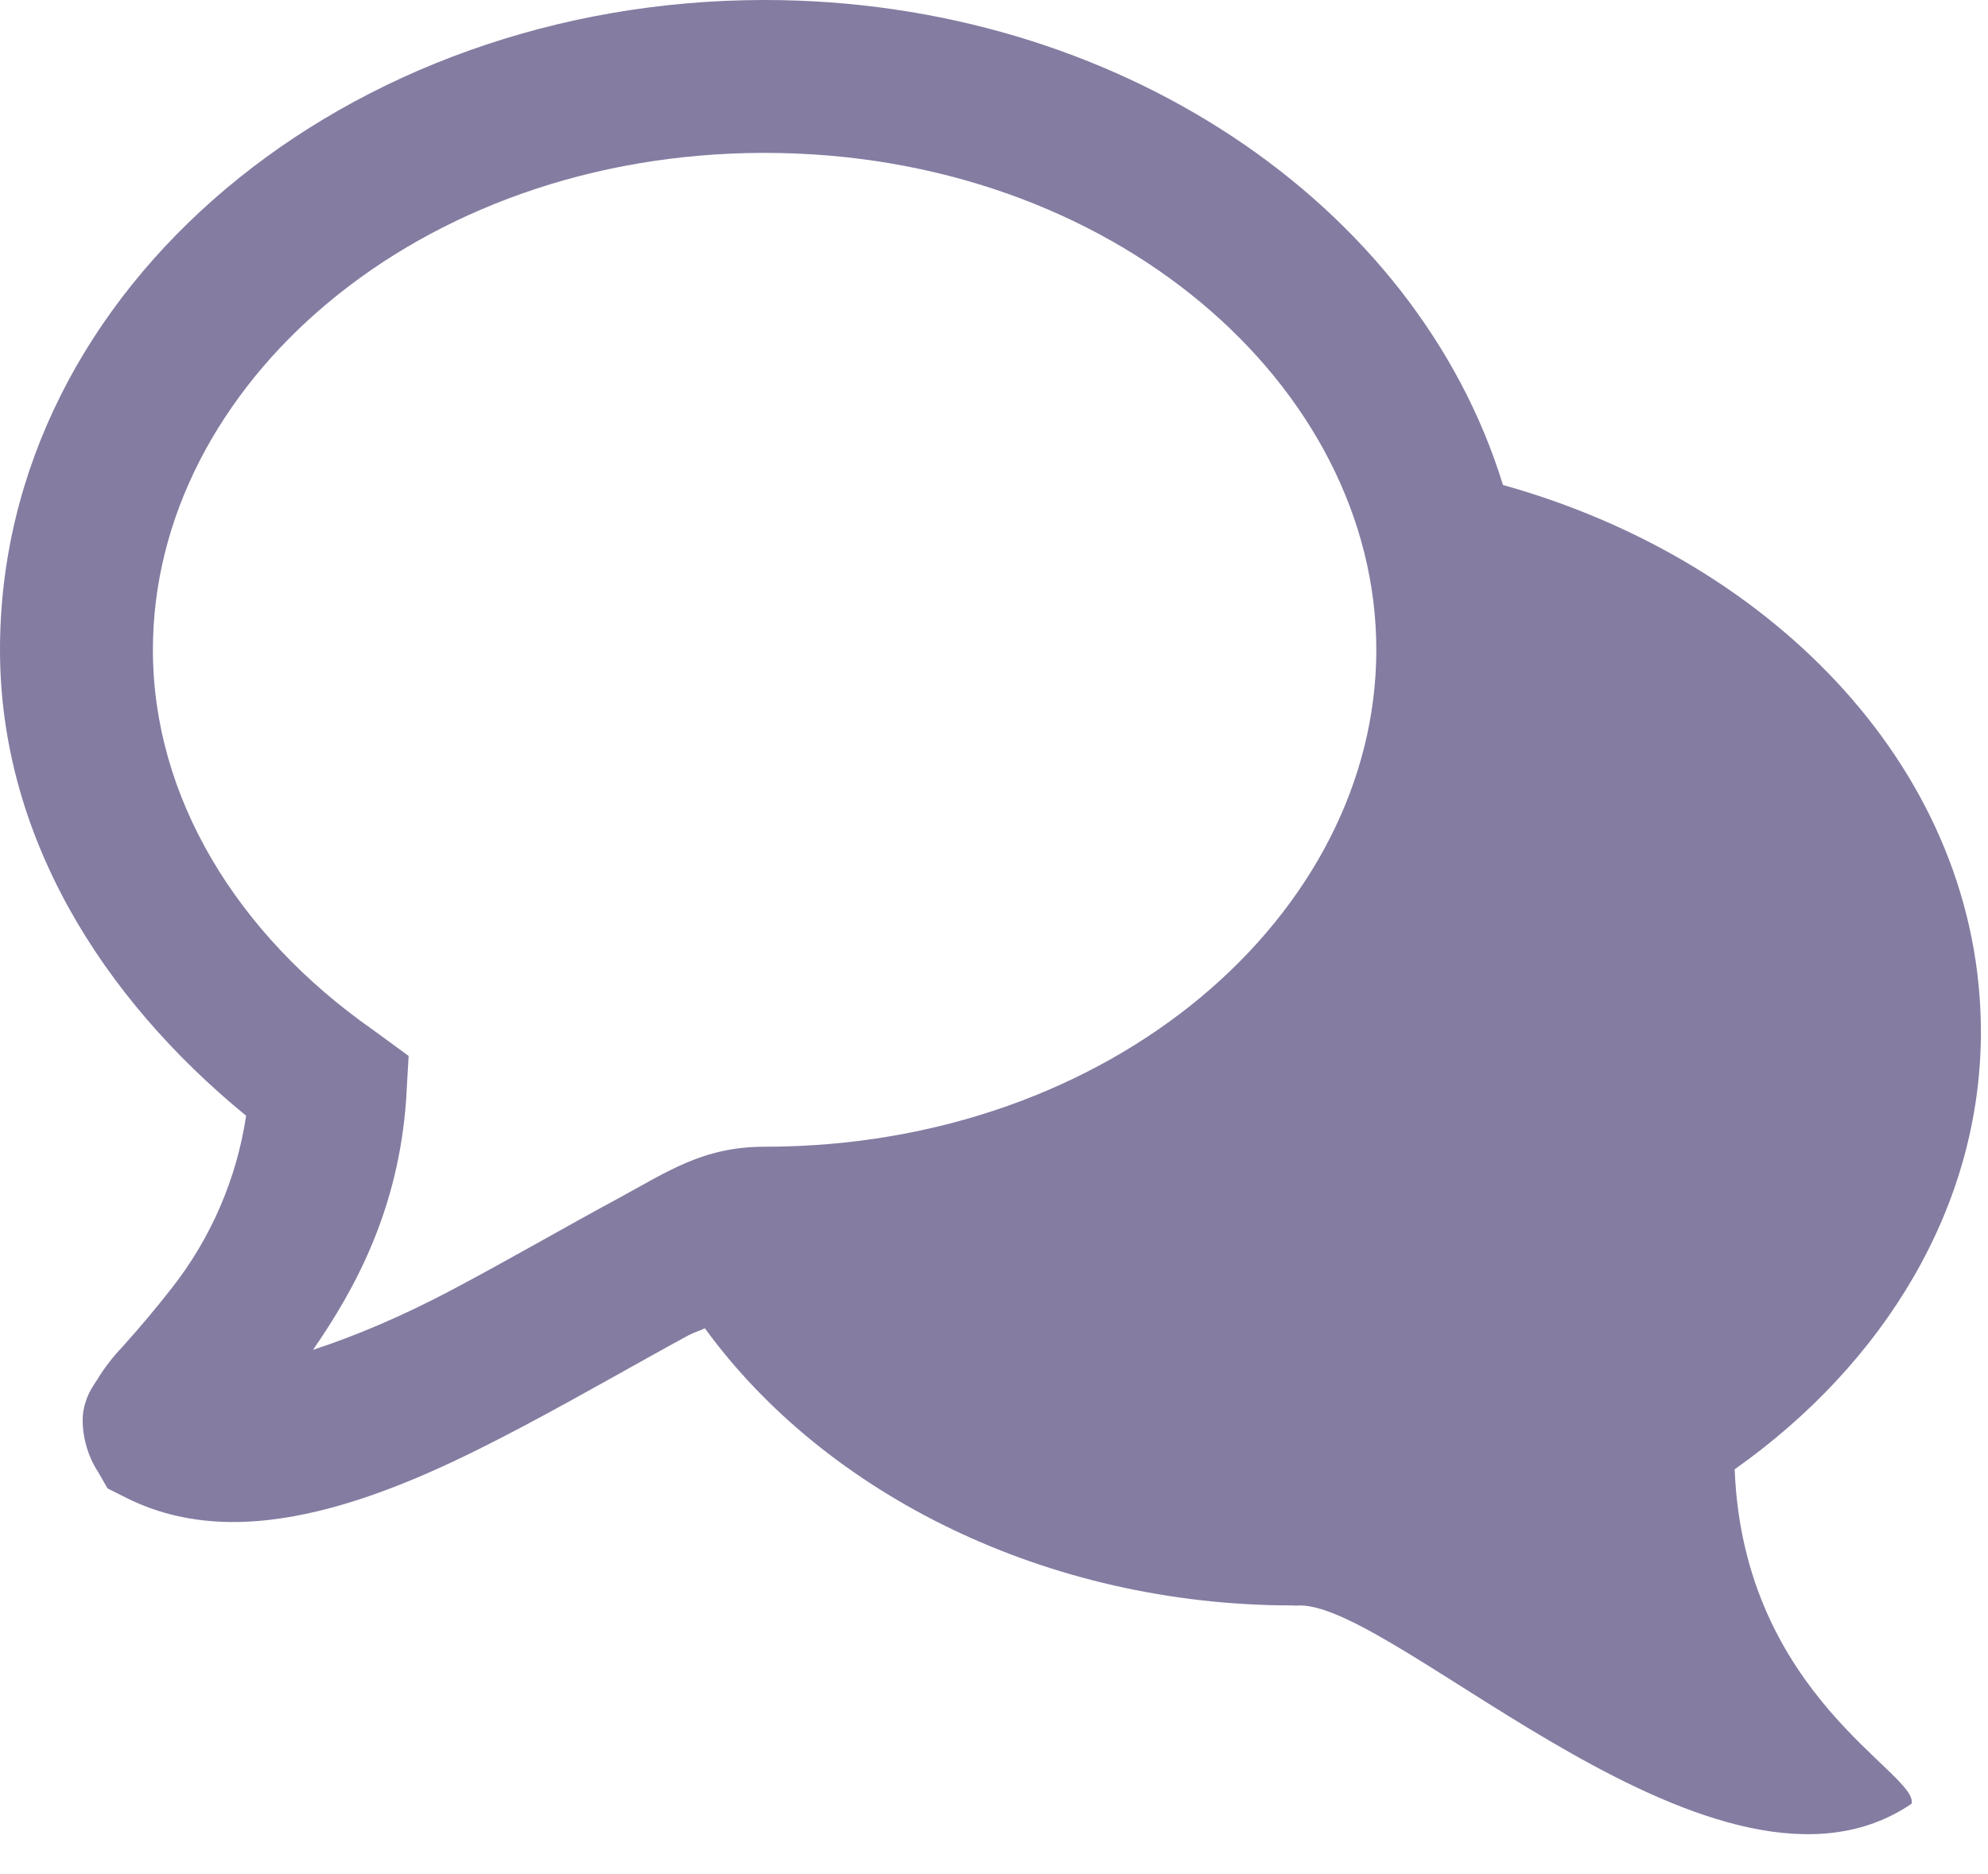 <svg width="35" height="33" viewBox="0 0 35 33" fill="none" xmlns="http://www.w3.org/2000/svg">
<path d="M13.461 0C6.121 0 0 5.048 0 11.442C0 14.713 1.79 17.565 4.333 19.646C4.168 20.751 3.718 21.795 3.029 22.675C2.747 23.036 2.453 23.386 2.146 23.726C1.987 23.893 1.846 24.076 1.724 24.273C1.648 24.398 1.528 24.538 1.473 24.82C1.417 25.103 1.493 25.565 1.724 25.913L1.893 26.208L2.229 26.377C3.407 26.965 4.679 26.861 5.848 26.545C7.015 26.227 8.137 25.683 9.213 25.114C10.289 24.544 11.309 23.951 12.115 23.516C12.229 23.455 12.301 23.441 12.41 23.389C14.533 26.308 18.421 28.269 22.758 28.269C22.8 28.275 22.839 28.269 22.885 28.269C24.635 28.269 30.288 34.05 33.654 31.761C33.788 31.224 30.695 29.877 30.54 25.872C33.175 24.01 34.875 21.241 34.875 18.173C34.875 13.634 31.273 9.883 26.461 8.54C24.939 3.586 19.646 0 13.461 0ZM13.461 2.692C19.582 2.692 24.231 6.798 24.231 11.442C24.231 16.087 19.582 20.192 13.461 20.192C12.368 20.192 11.741 20.639 10.853 21.119C9.964 21.598 8.945 22.19 7.95 22.716C7.089 23.171 6.268 23.521 5.511 23.768C6.247 22.704 7.016 21.306 7.151 19.351L7.194 18.593L6.562 18.131C4.164 16.45 2.692 14.031 2.692 11.442C2.692 6.798 7.341 2.692 13.461 2.692Z" fill="#322662" fill-opacity="0.6"/>
</svg>
